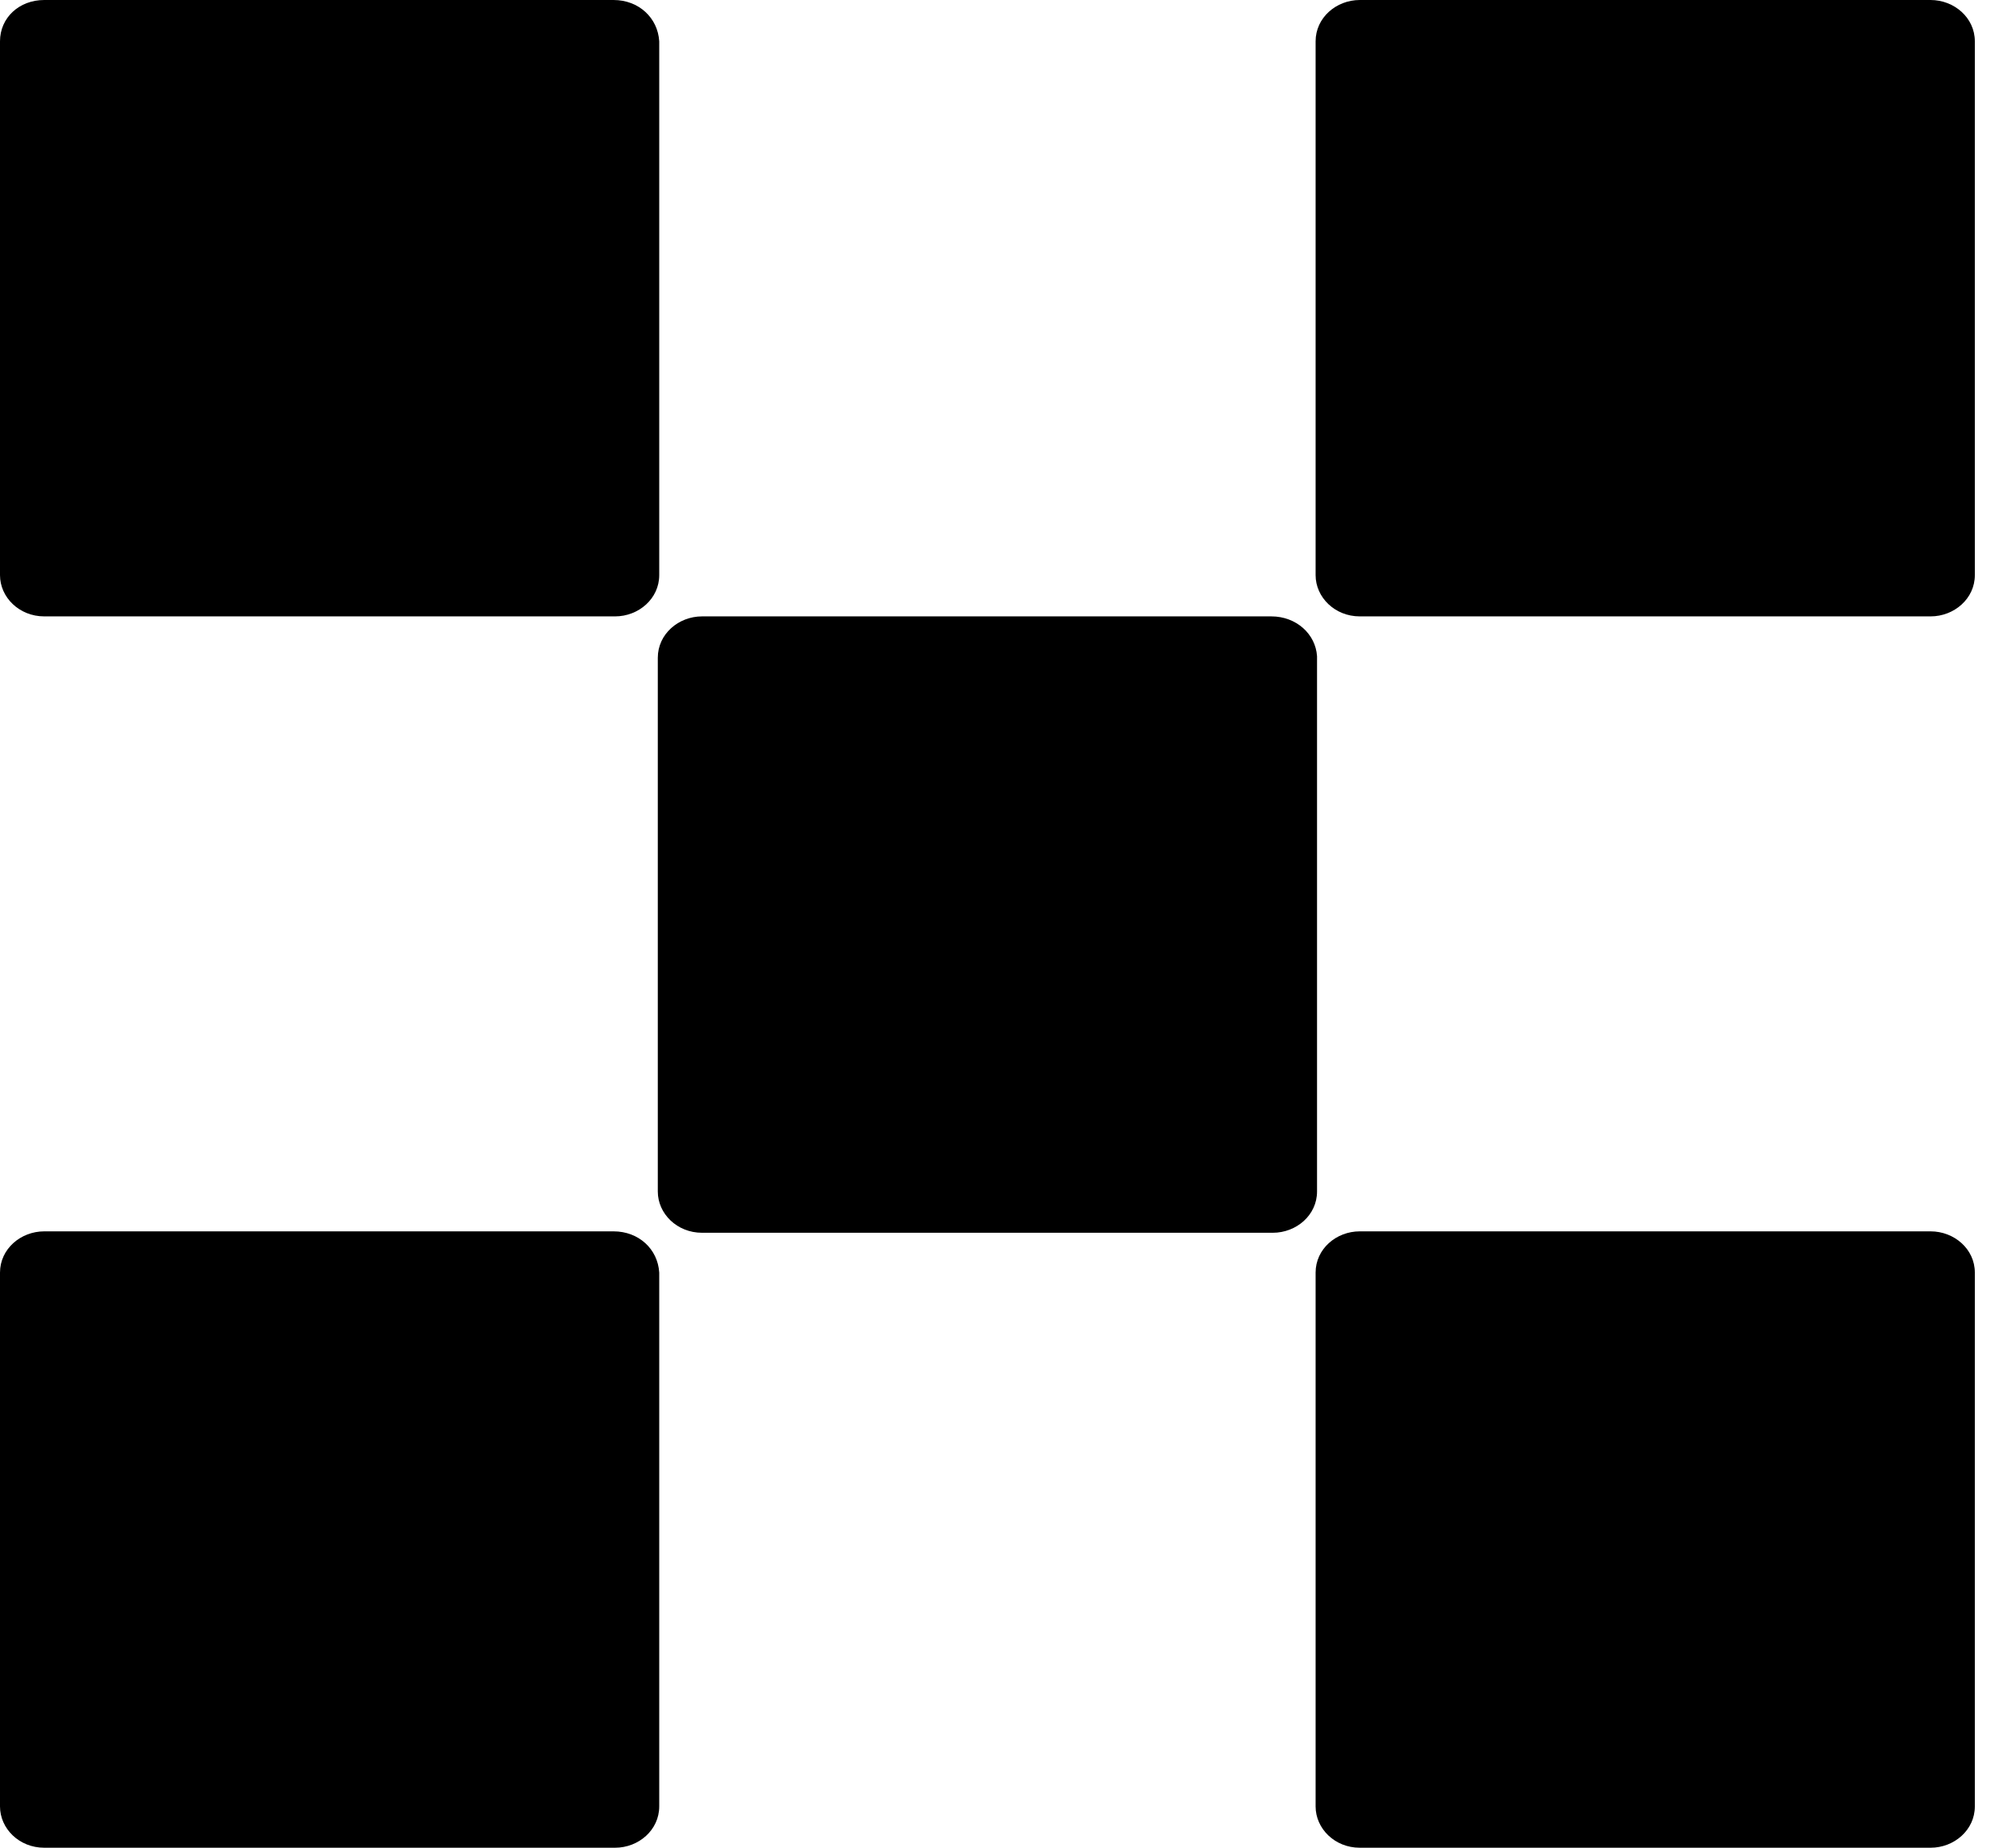<svg xmlns="http://www.w3.org/2000/svg" width="24" height="22" viewBox="0 0 24 22" fill="none">
  <path d="M15.135 7.339H8.358C8.077 7.339 7.831 7.55 7.831 7.831V14.187C7.831 14.45 8.059 14.678 8.358 14.678H15.152C15.433 14.678 15.679 14.468 15.679 14.187V7.813C15.662 7.55 15.433 7.339 15.135 7.339Z" fill="black"/>
  <path d="M7.304 0H0.527C0.228 0 0 0.211 0 0.492V6.848C0 7.111 0.228 7.339 0.527 7.339H7.322C7.603 7.339 7.848 7.128 7.848 6.848V0.492C7.831 0.211 7.603 0 7.304 0Z" fill="black"/>
  <path d="M22.983 0H16.188C15.907 0 15.662 0.211 15.662 0.492V6.848C15.662 7.111 15.89 7.339 16.188 7.339H22.983C23.264 7.339 23.51 7.128 23.51 6.848V0.492C23.51 0.211 23.264 0 22.983 0Z" fill="black"/>
  <path d="M7.304 14.661H0.527C0.246 14.661 0 14.871 0 15.152V21.508C0 21.772 0.228 22 0.527 22H7.322C7.603 22 7.848 21.789 7.848 21.508V15.152C7.831 14.871 7.603 14.661 7.304 14.661Z" fill="black"/>
  <path d="M22.983 14.661H16.188C15.907 14.661 15.662 14.871 15.662 15.152V21.508C15.662 21.772 15.89 22 16.188 22H22.983C23.264 22 23.51 21.789 23.51 21.508V15.152C23.51 14.871 23.264 14.661 22.983 14.661Z" fill="black"/>
</svg>